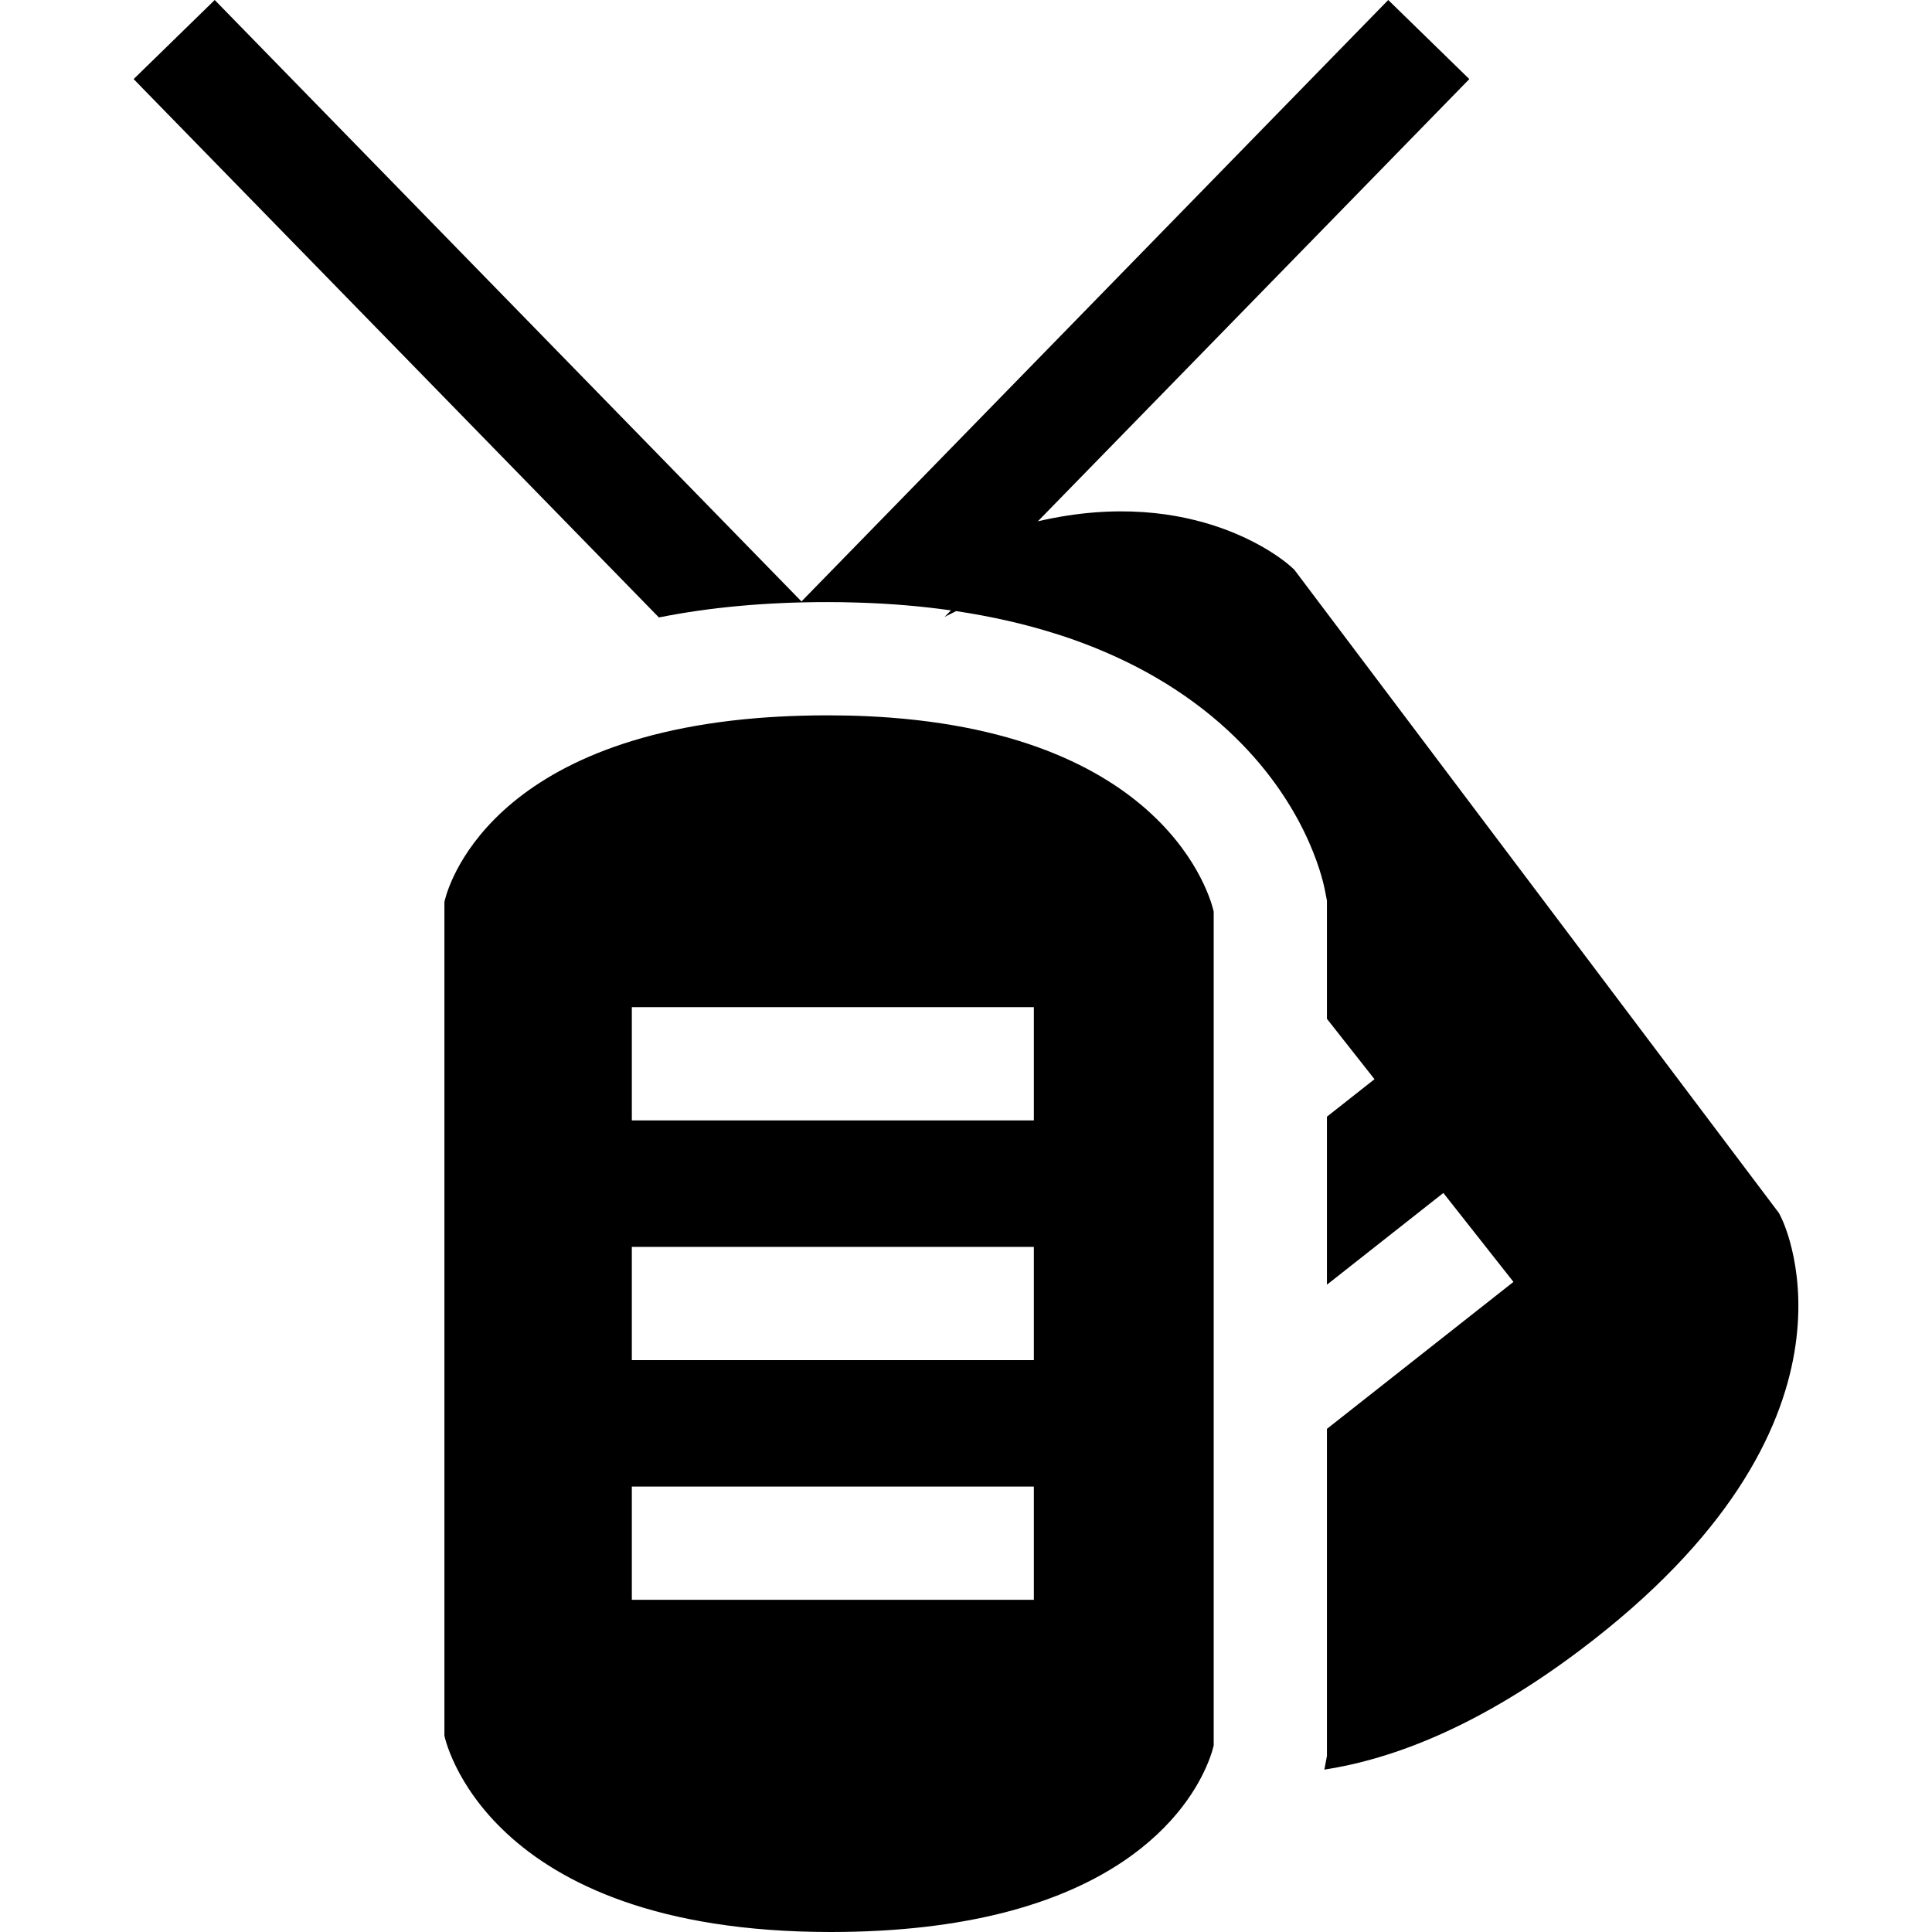 <?xml version="1.0" encoding="iso-8859-1"?>
<!-- Generator: Adobe Illustrator 19.0.0, SVG Export Plug-In . SVG Version: 6.00 Build 0)  -->
<svg xmlns="http://www.w3.org/2000/svg" xmlns:xlink="http://www.w3.org/1999/xlink" version="1.1" id="Layer_1" x="0px" y="0px" viewBox="0 0 512 512" style="enable-background:new 0 0 512 512;" xml:space="preserve">
<g>
	<g>
		<path d="M235.898,190.171c-3.541-0.26-7.233-0.45-11.074-0.54c-1.811-0.04-3.661-0.06-5.542-0.06c-2.341,0-4.632,0.03-6.862,0.1    c-0.01-0.01-0.02-0.01-0.03,0c-4.092,0.11-8.003,0.33-11.754,0.63c-74.778,6.142-82.861,48.738-82.861,48.738v220.932    c0,0,10.234,52.029,102.358,52.029c72.457,0,93.735-30.612,99.497-43.676c1.581-3.551,2.011-5.802,2.011-5.802v-9.124v-15.536    V283.395v-2.011V241.6C321.64,241.6,312.667,195.983,235.898,190.171z M167.443,266.909h75.568h30.971v30.011h-19.087h-87.452    V266.909z M167.442,330.433H268.18h5.802v14.636v15.375h-106.54V330.433z M273.983,423.967h-106.54v-30.011h106.54V423.967z"/>
	</g>
</g>
<g>
	<g>
		<path d="M472.086,322.77l-0.62-1.26L342.998,150.966l-1.09-0.98c-1.361-1.221-24.919-21.588-66.865-11.834L389.385,20.958    L367.897,0L212.399,159.389L56.902,0L35.414,20.958l139.202,142.673c13.555-2.711,28.461-4.072,44.667-4.072    c2.671,0,5.322,0.04,7.933,0.13c8.623,0.25,16.906,0.95,24.799,2.071l-1.691,1.731c1.03-0.53,2.051-1.05,3.051-1.541    c9.313,1.391,18.097,3.381,26.29,5.972c1.49,0.45,2.951,0.94,4.402,1.451c16.206,5.682,30.111,13.815,41.315,24.169    c20.237,18.707,24.959,38.484,25.71,42.266l0.56,2.871V270l12.605,15.996l-12.605,9.934v44.526l30.851-24.309l18.577,23.569    l-49.428,38.944v86.682l-0.52,2.771c-0.04,0.23-0.1,0.51-0.17,0.85c18.737-2.881,41.415-11.804,67.785-31.662    C497.915,377.66,473.176,324.991,472.086,322.77z"/>
	</g>
</g>
<g>
</g>
<g>
</g>
<g>
</g>
<g>
</g>
<g>
</g>
<g>
</g>
<g>
</g>
<g>
</g>
<g>
</g>
<g>
</g>
<g>
</g>
<g>
</g>
<g>
</g>
<g>
</g>
<g>
</g>
</svg>
